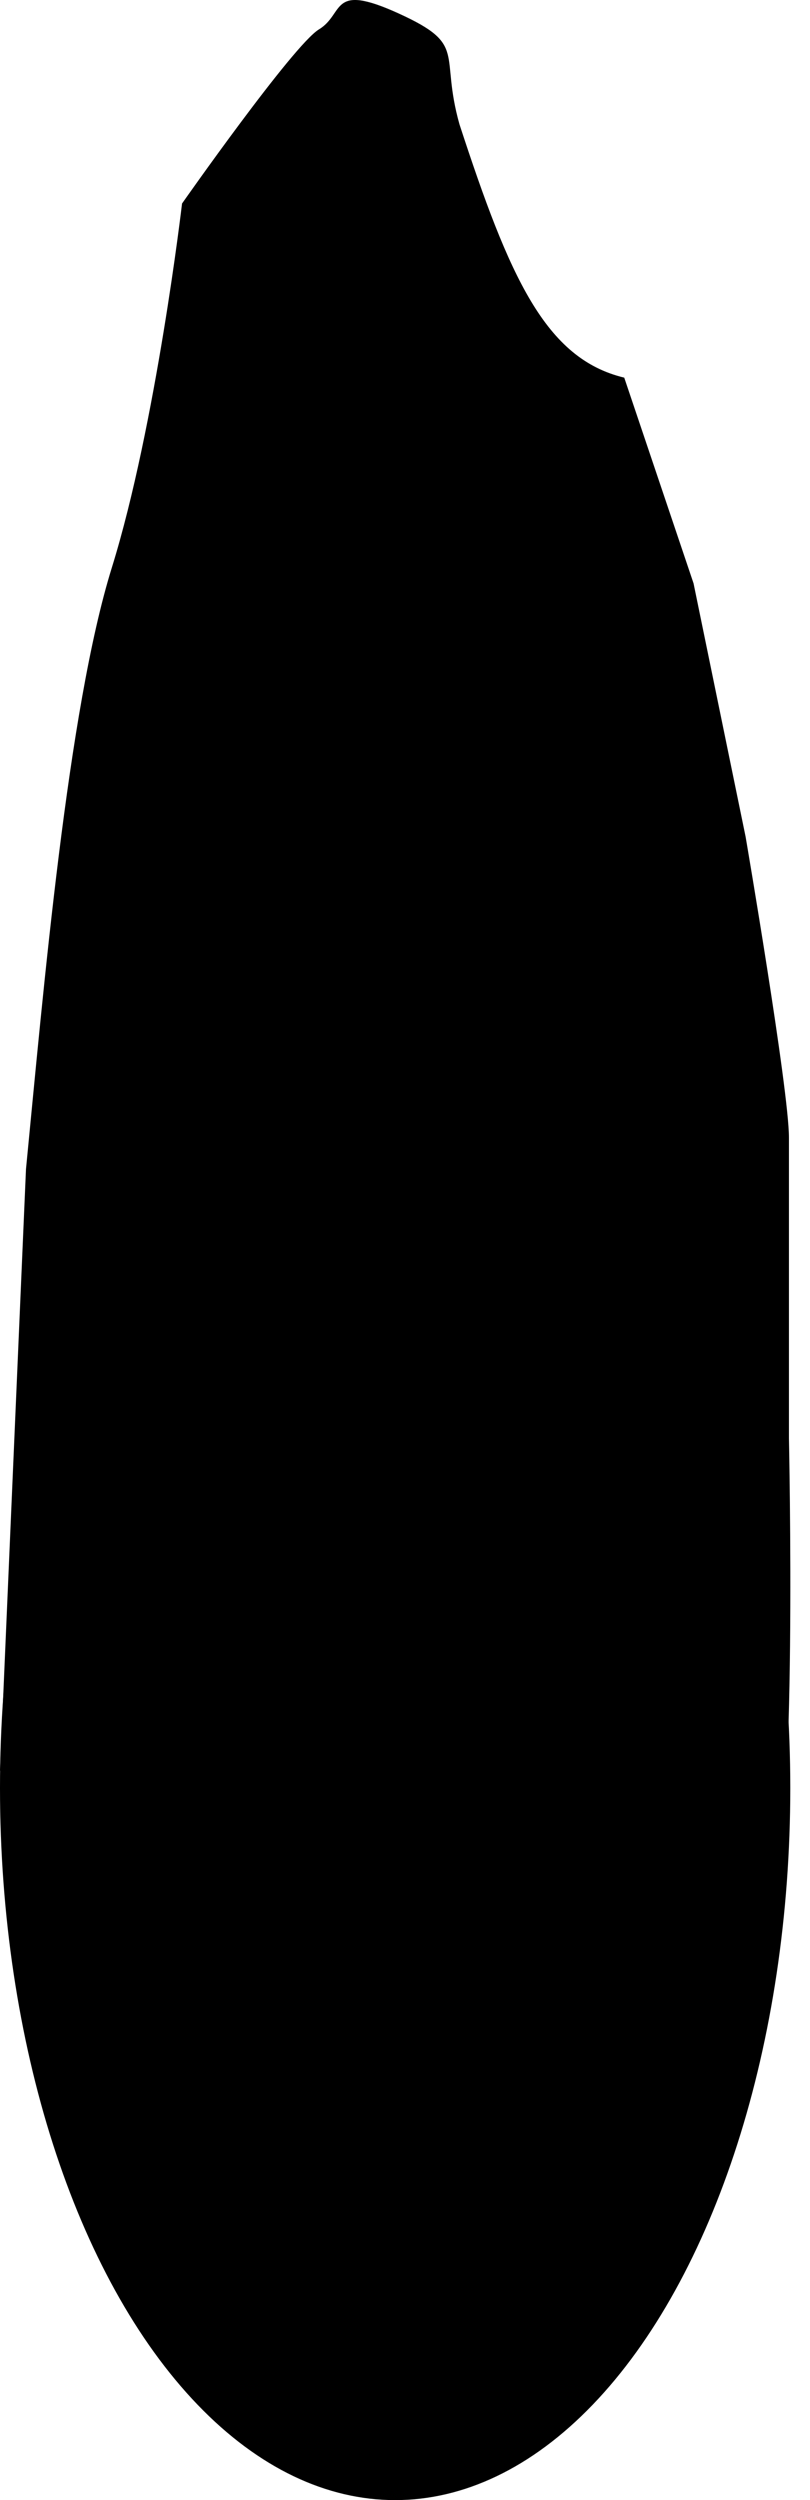 <svg width="12" height="37" viewBox="0 0 12 37" fill="none" xmlns="http://www.w3.org/2000/svg">
<ellipse cx="5.854" cy="26.462" rx="5.854" ry="10.538" fill="black"/>
<path d="M0.385 17.302L0 26.204C0 26.204 11.046 27.844 11.431 27.61C11.817 27.376 11.688 21.285 11.688 21.285V16.834C11.688 16.131 11.046 12.383 11.046 12.383L10.275 8.634L9.248 5.589C8.079 5.308 7.548 4.106 6.807 1.84C6.509 0.782 6.936 0.669 5.908 0.2C4.881 -0.268 5.111 0.201 4.725 0.435C4.34 0.67 2.697 3.012 2.697 3.012C2.697 3.012 2.312 6.291 1.657 8.4C1.001 10.509 0.643 14.665 0.385 17.302Z" fill="black"/>
</svg>
